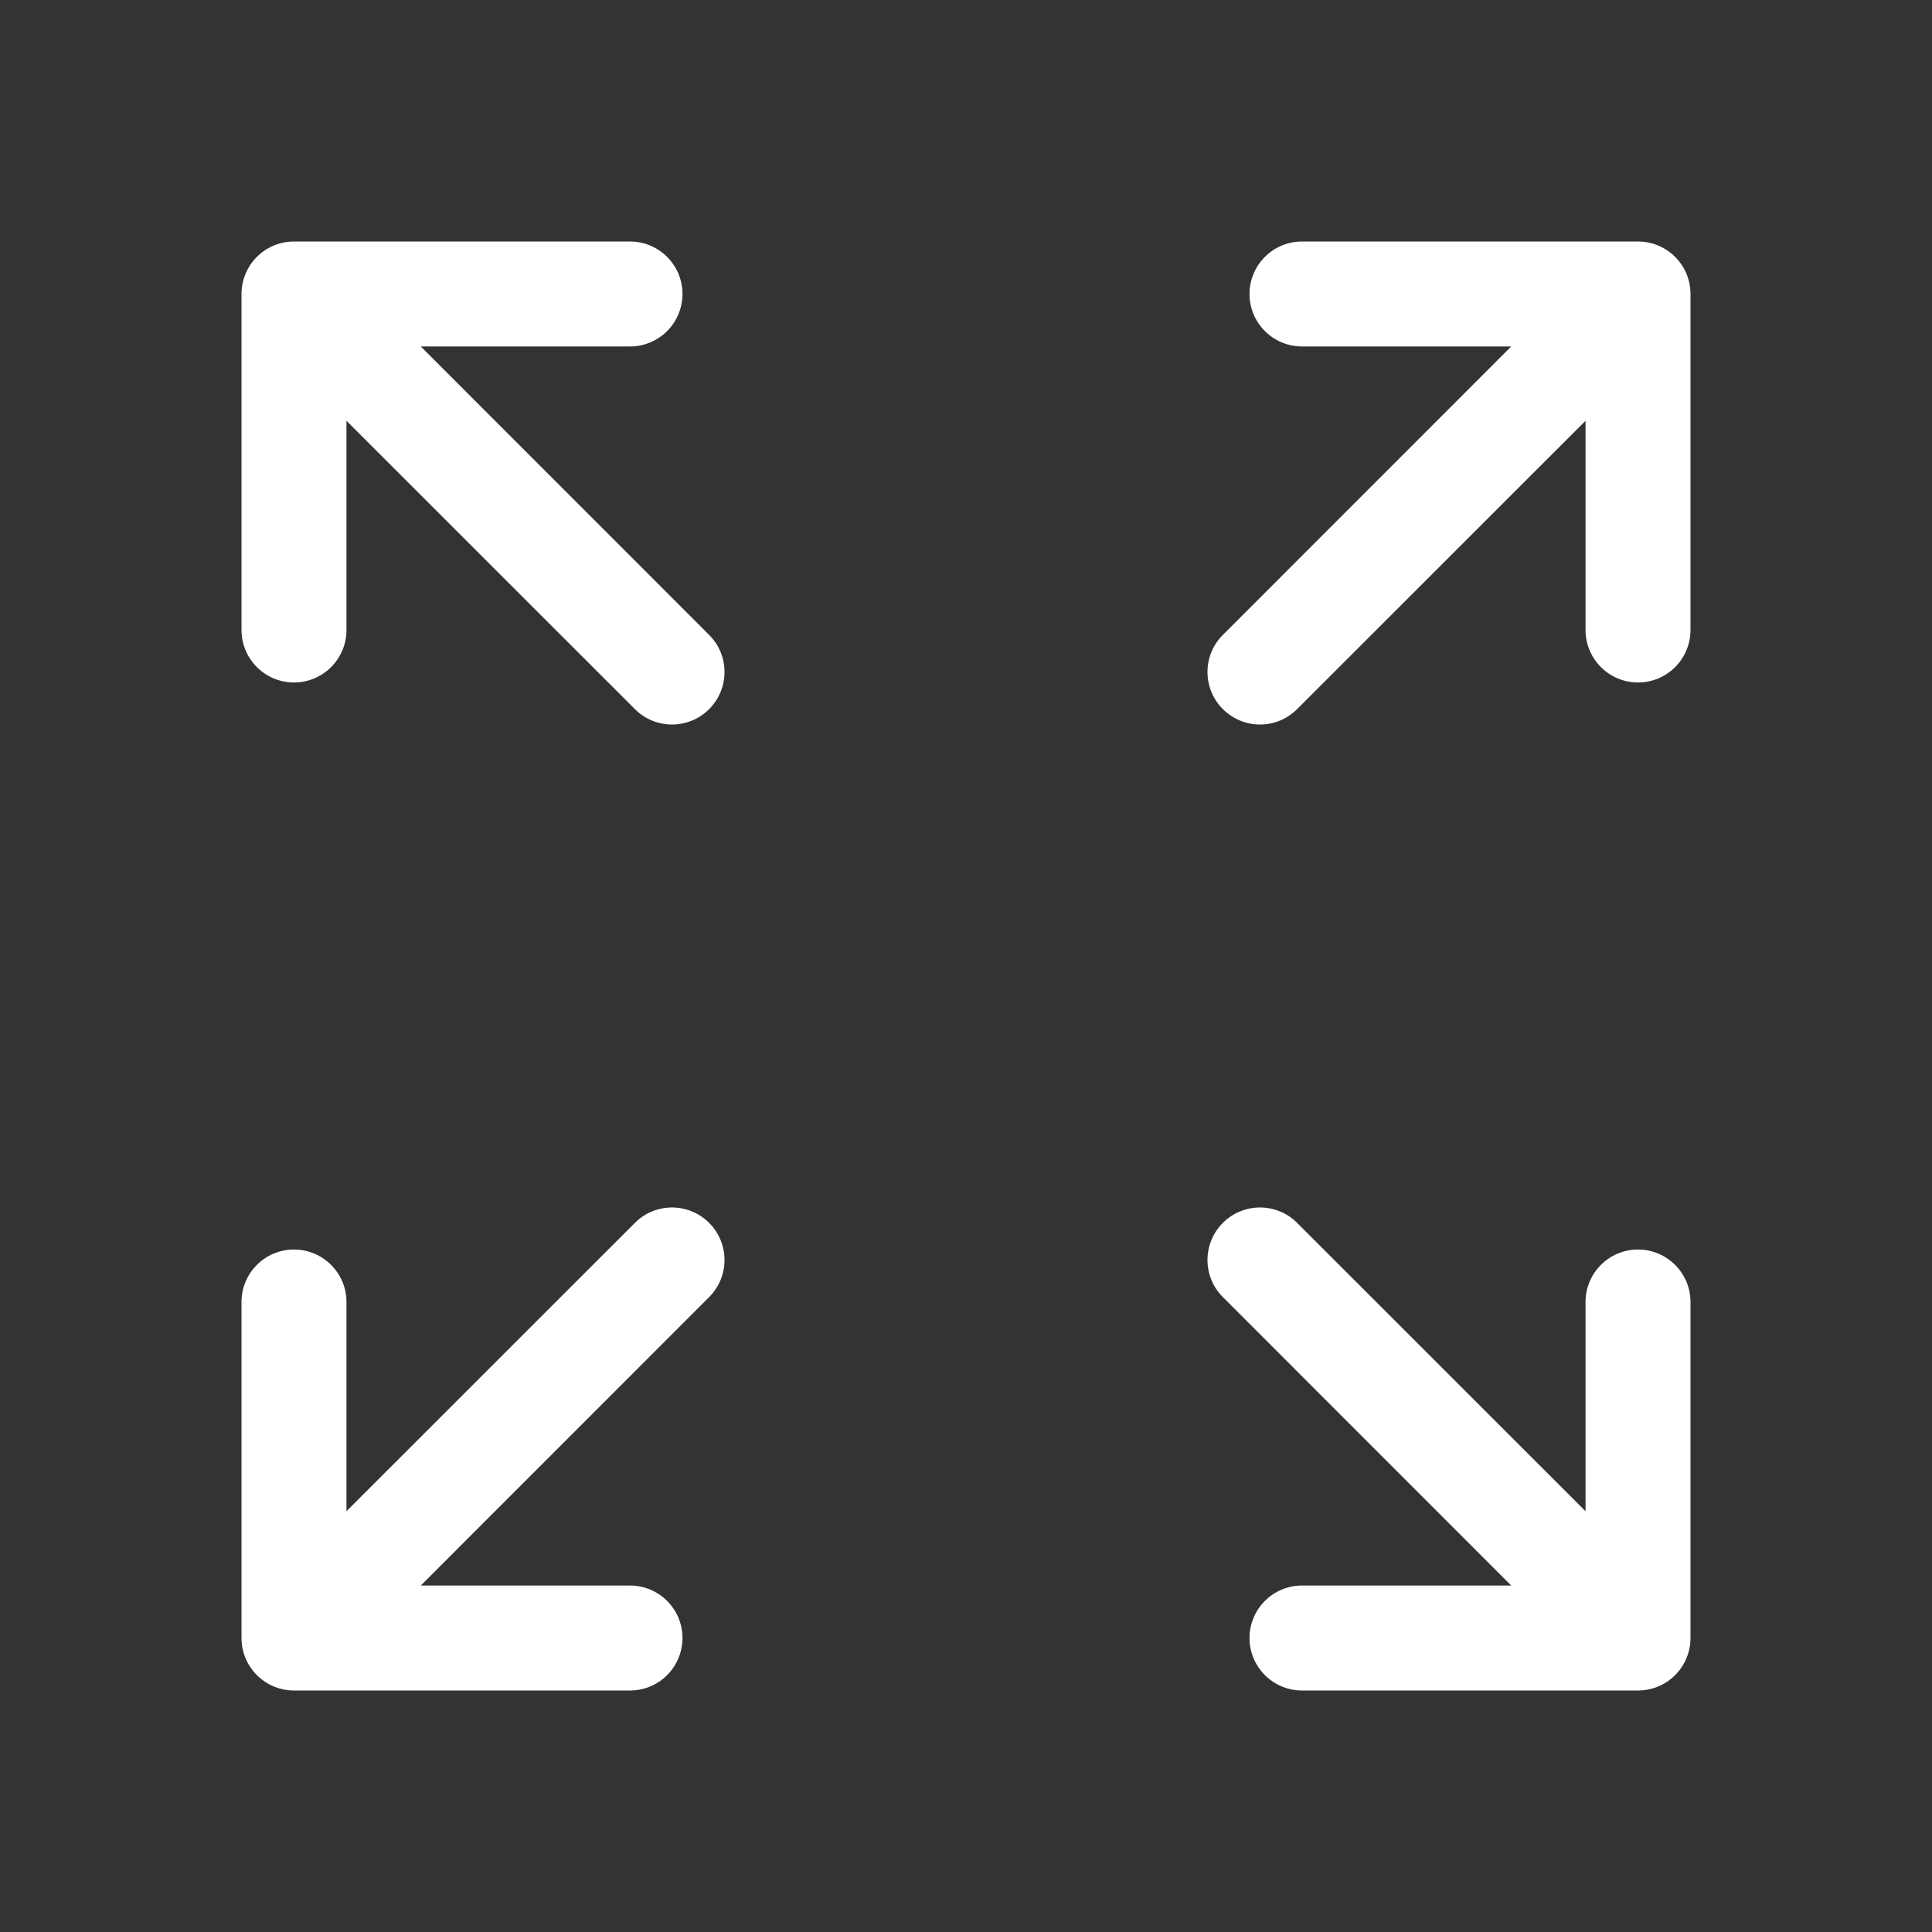 <svg width="24" height="24" viewBox="0 0 24 24" fill="none" xmlns="http://www.w3.org/2000/svg">
<rect x="0" y="0" width="24" height="24" fill="#333333" stroke="none"/>
<path fill-rule="evenodd" clip-rule="evenodd" d="M3.191 3.191C3.313 3.069 3.479 3 3.652 3L7.826 3C8.186 3 8.478 3.292 8.478 3.652C8.478 4.012 8.186 4.304 7.826 4.304L5.227 4.304L8.809 7.887C9.064 8.141 9.064 8.554 8.809 8.809C8.554 9.064 8.141 9.064 7.887 8.809L4.304 5.227L4.304 7.826C4.304 8.186 4.012 8.478 3.652 8.478C3.292 8.478 3 8.186 3 7.826L3 3.652C3 3.479 3.069 3.313 3.191 3.191ZM18.773 4.304H16.174C15.814 4.304 15.522 4.012 15.522 3.652C15.522 3.292 15.814 3 16.174 3H20.348C20.708 3 21 3.292 21 3.652V7.826C21 8.186 20.708 8.478 20.348 8.478C19.988 8.478 19.696 8.186 19.696 7.826V5.227L16.113 8.809C15.859 9.064 15.446 9.064 15.191 8.809C14.936 8.554 14.936 8.141 15.191 7.887L18.773 4.304ZM8.809 15.191C9.064 15.446 9.064 15.859 8.809 16.113L5.227 19.696H7.826C8.186 19.696 8.478 19.988 8.478 20.348C8.478 20.708 8.186 21 7.826 21H3.652C3.292 21 3 20.708 3 20.348V16.174C3 15.814 3.292 15.522 3.652 15.522C4.012 15.522 4.304 15.814 4.304 16.174V18.773L7.887 15.191C8.141 14.936 8.554 14.936 8.809 15.191ZM15.191 15.191C15.446 14.936 15.859 14.936 16.113 15.191L19.696 18.773L19.696 16.174C19.696 15.814 19.988 15.522 20.348 15.522C20.708 15.522 21 15.814 21 16.174L21 20.348C21 20.708 20.708 21 20.348 21H16.174C15.814 21 15.522 20.708 15.522 20.348C15.522 19.988 15.814 19.696 16.174 19.696H18.773L15.191 16.113C14.936 15.859 14.936 15.446 15.191 15.191Z" fill="white"/>
</svg>

